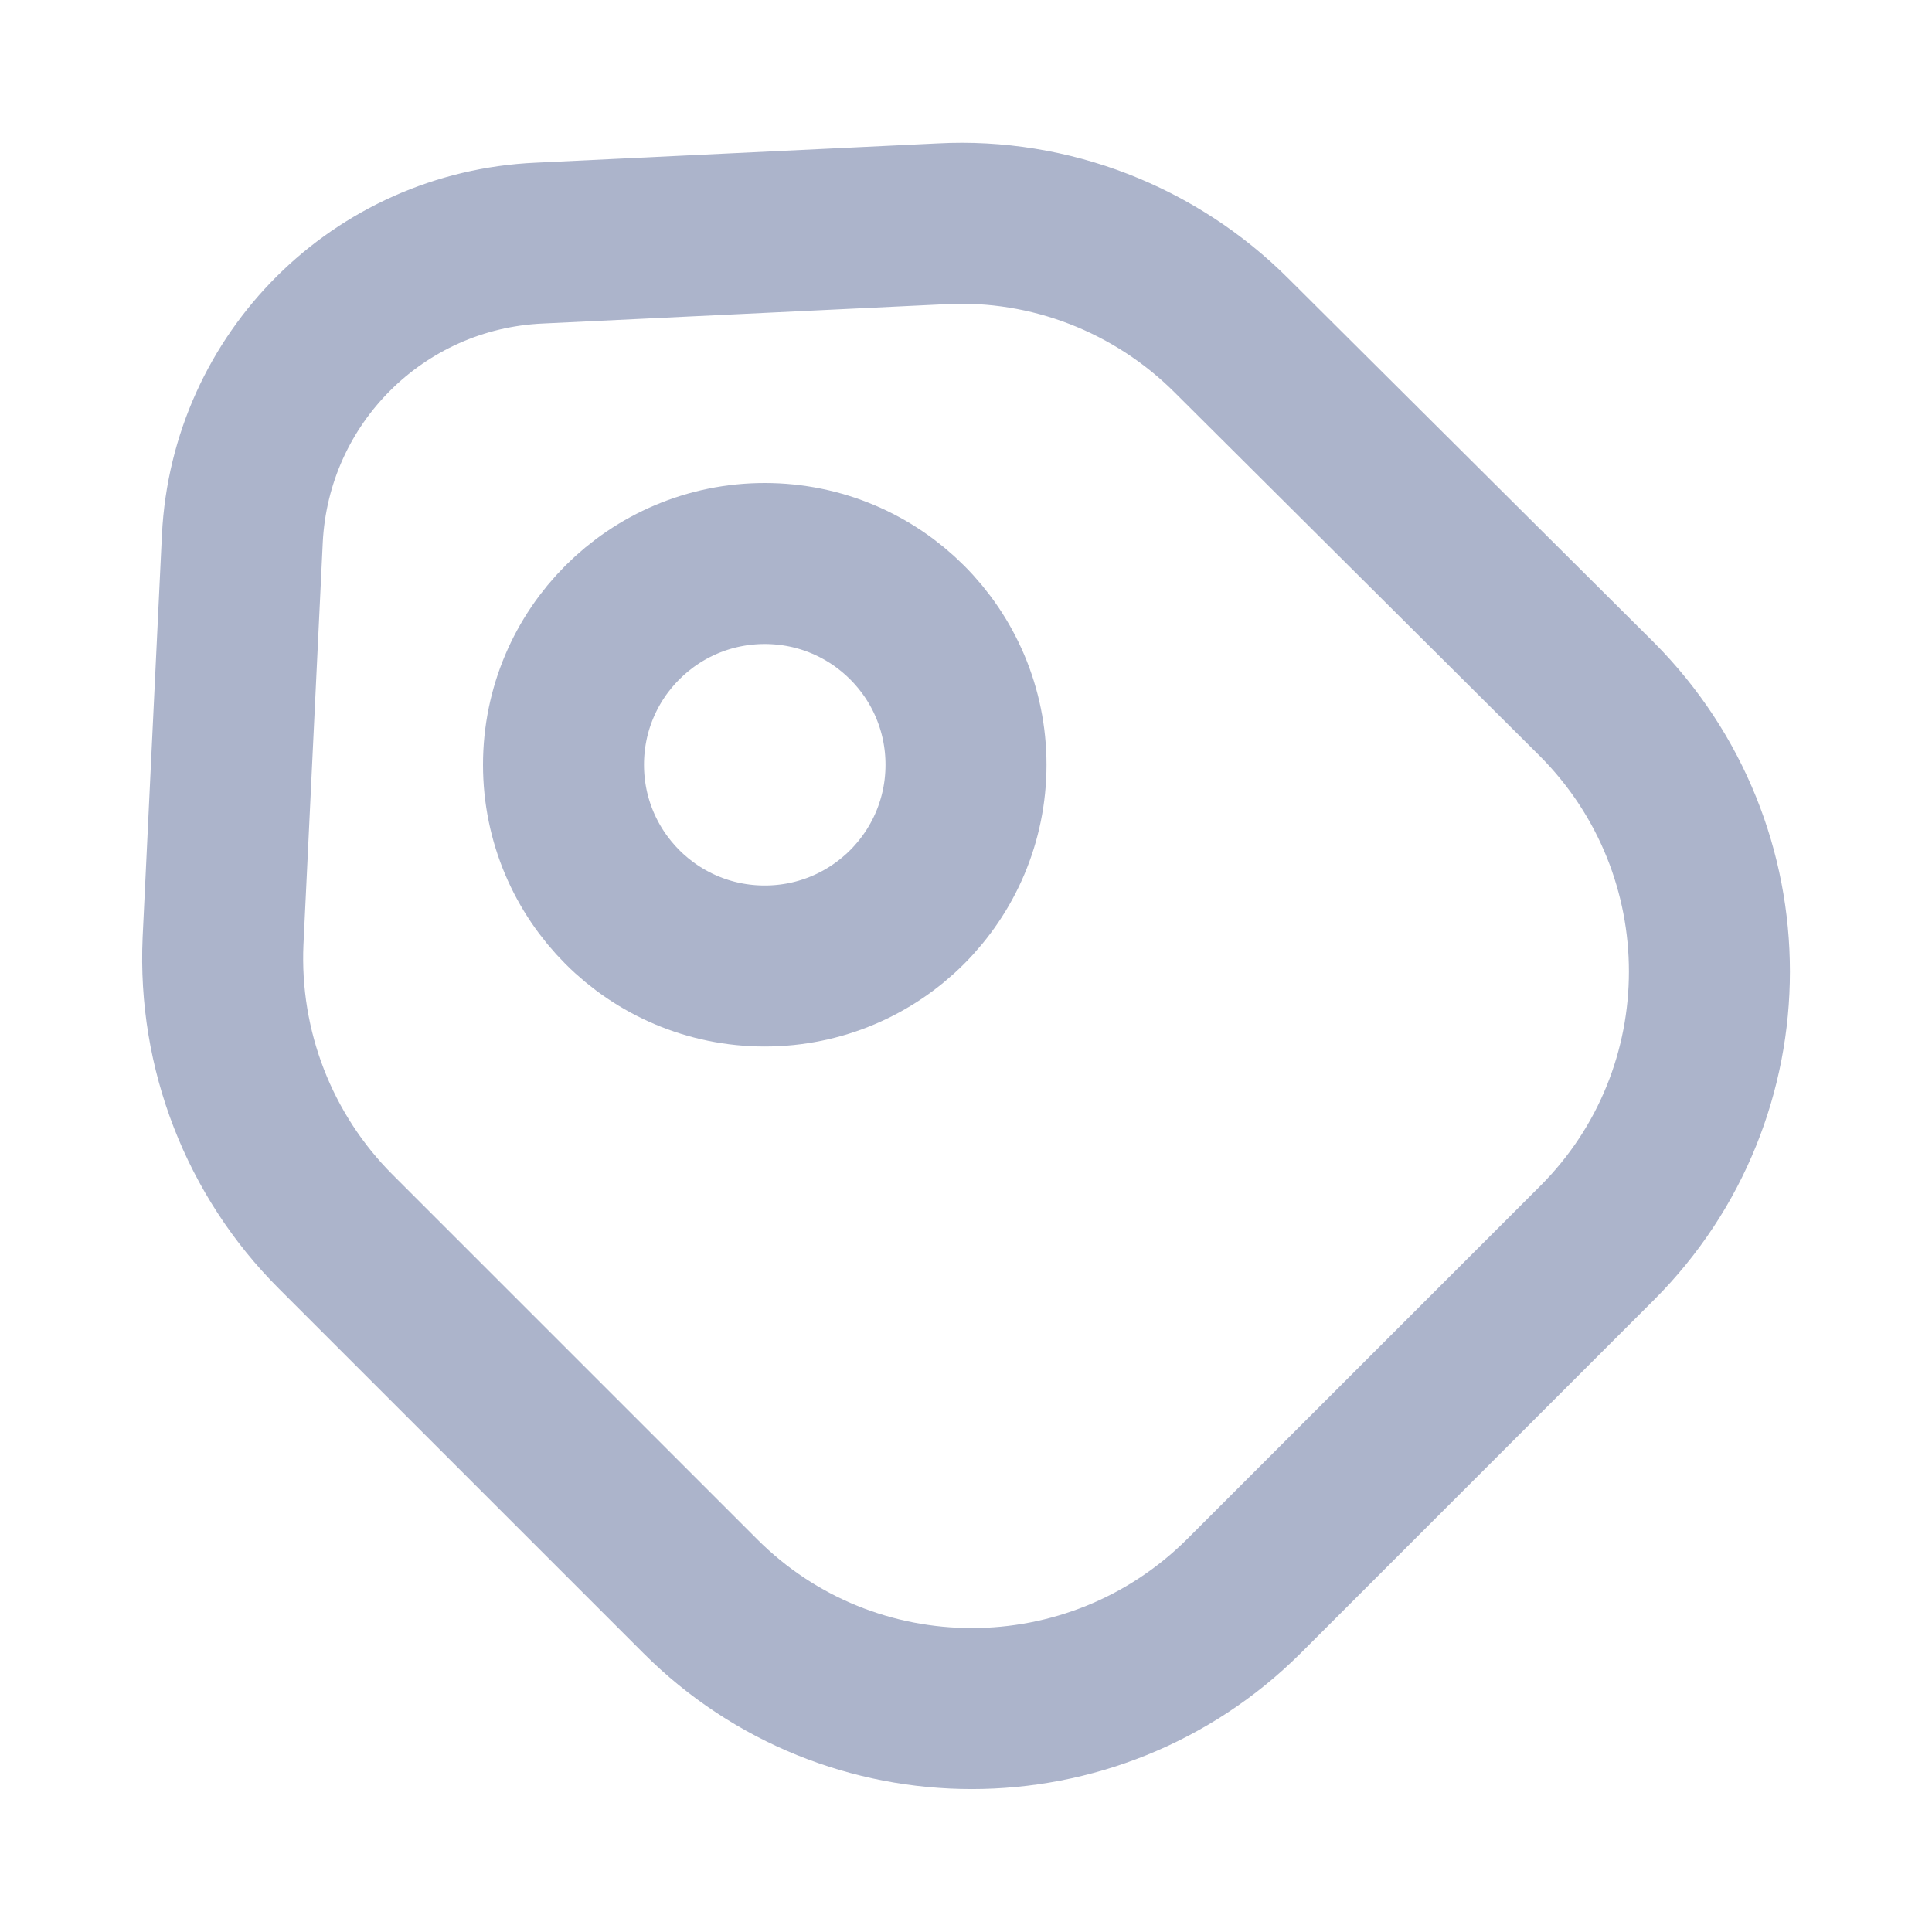 <svg width="18" height="18" viewBox="0 0 18 18" fill="none" xmlns="http://www.w3.org/2000/svg">
<path d="M3.128 11.475L6.525 14.872C7.92 16.267 10.185 16.267 11.588 14.872L14.88 11.58C16.275 10.185 16.275 7.92 14.88 6.517L11.475 3.127C10.763 2.415 9.78 2.032 8.775 2.085L5.025 2.265C3.525 2.332 2.333 3.525 2.258 5.017L2.078 8.767C2.033 9.78 2.415 10.762 3.128 11.475Z" stroke="#ACB4CB" stroke-width="1.5" stroke-linecap="round" stroke-linejoin="round"/>
<path d="M7.125 9C8.161 9 9 8.161 9 7.125C9 6.089 8.161 5.25 7.125 5.25C6.089 5.25 5.25 6.089 5.25 7.125C5.25 8.161 6.089 9 7.125 9Z" stroke="#ACB4CB" stroke-width="1.5" stroke-linecap="round"/>
</svg>
